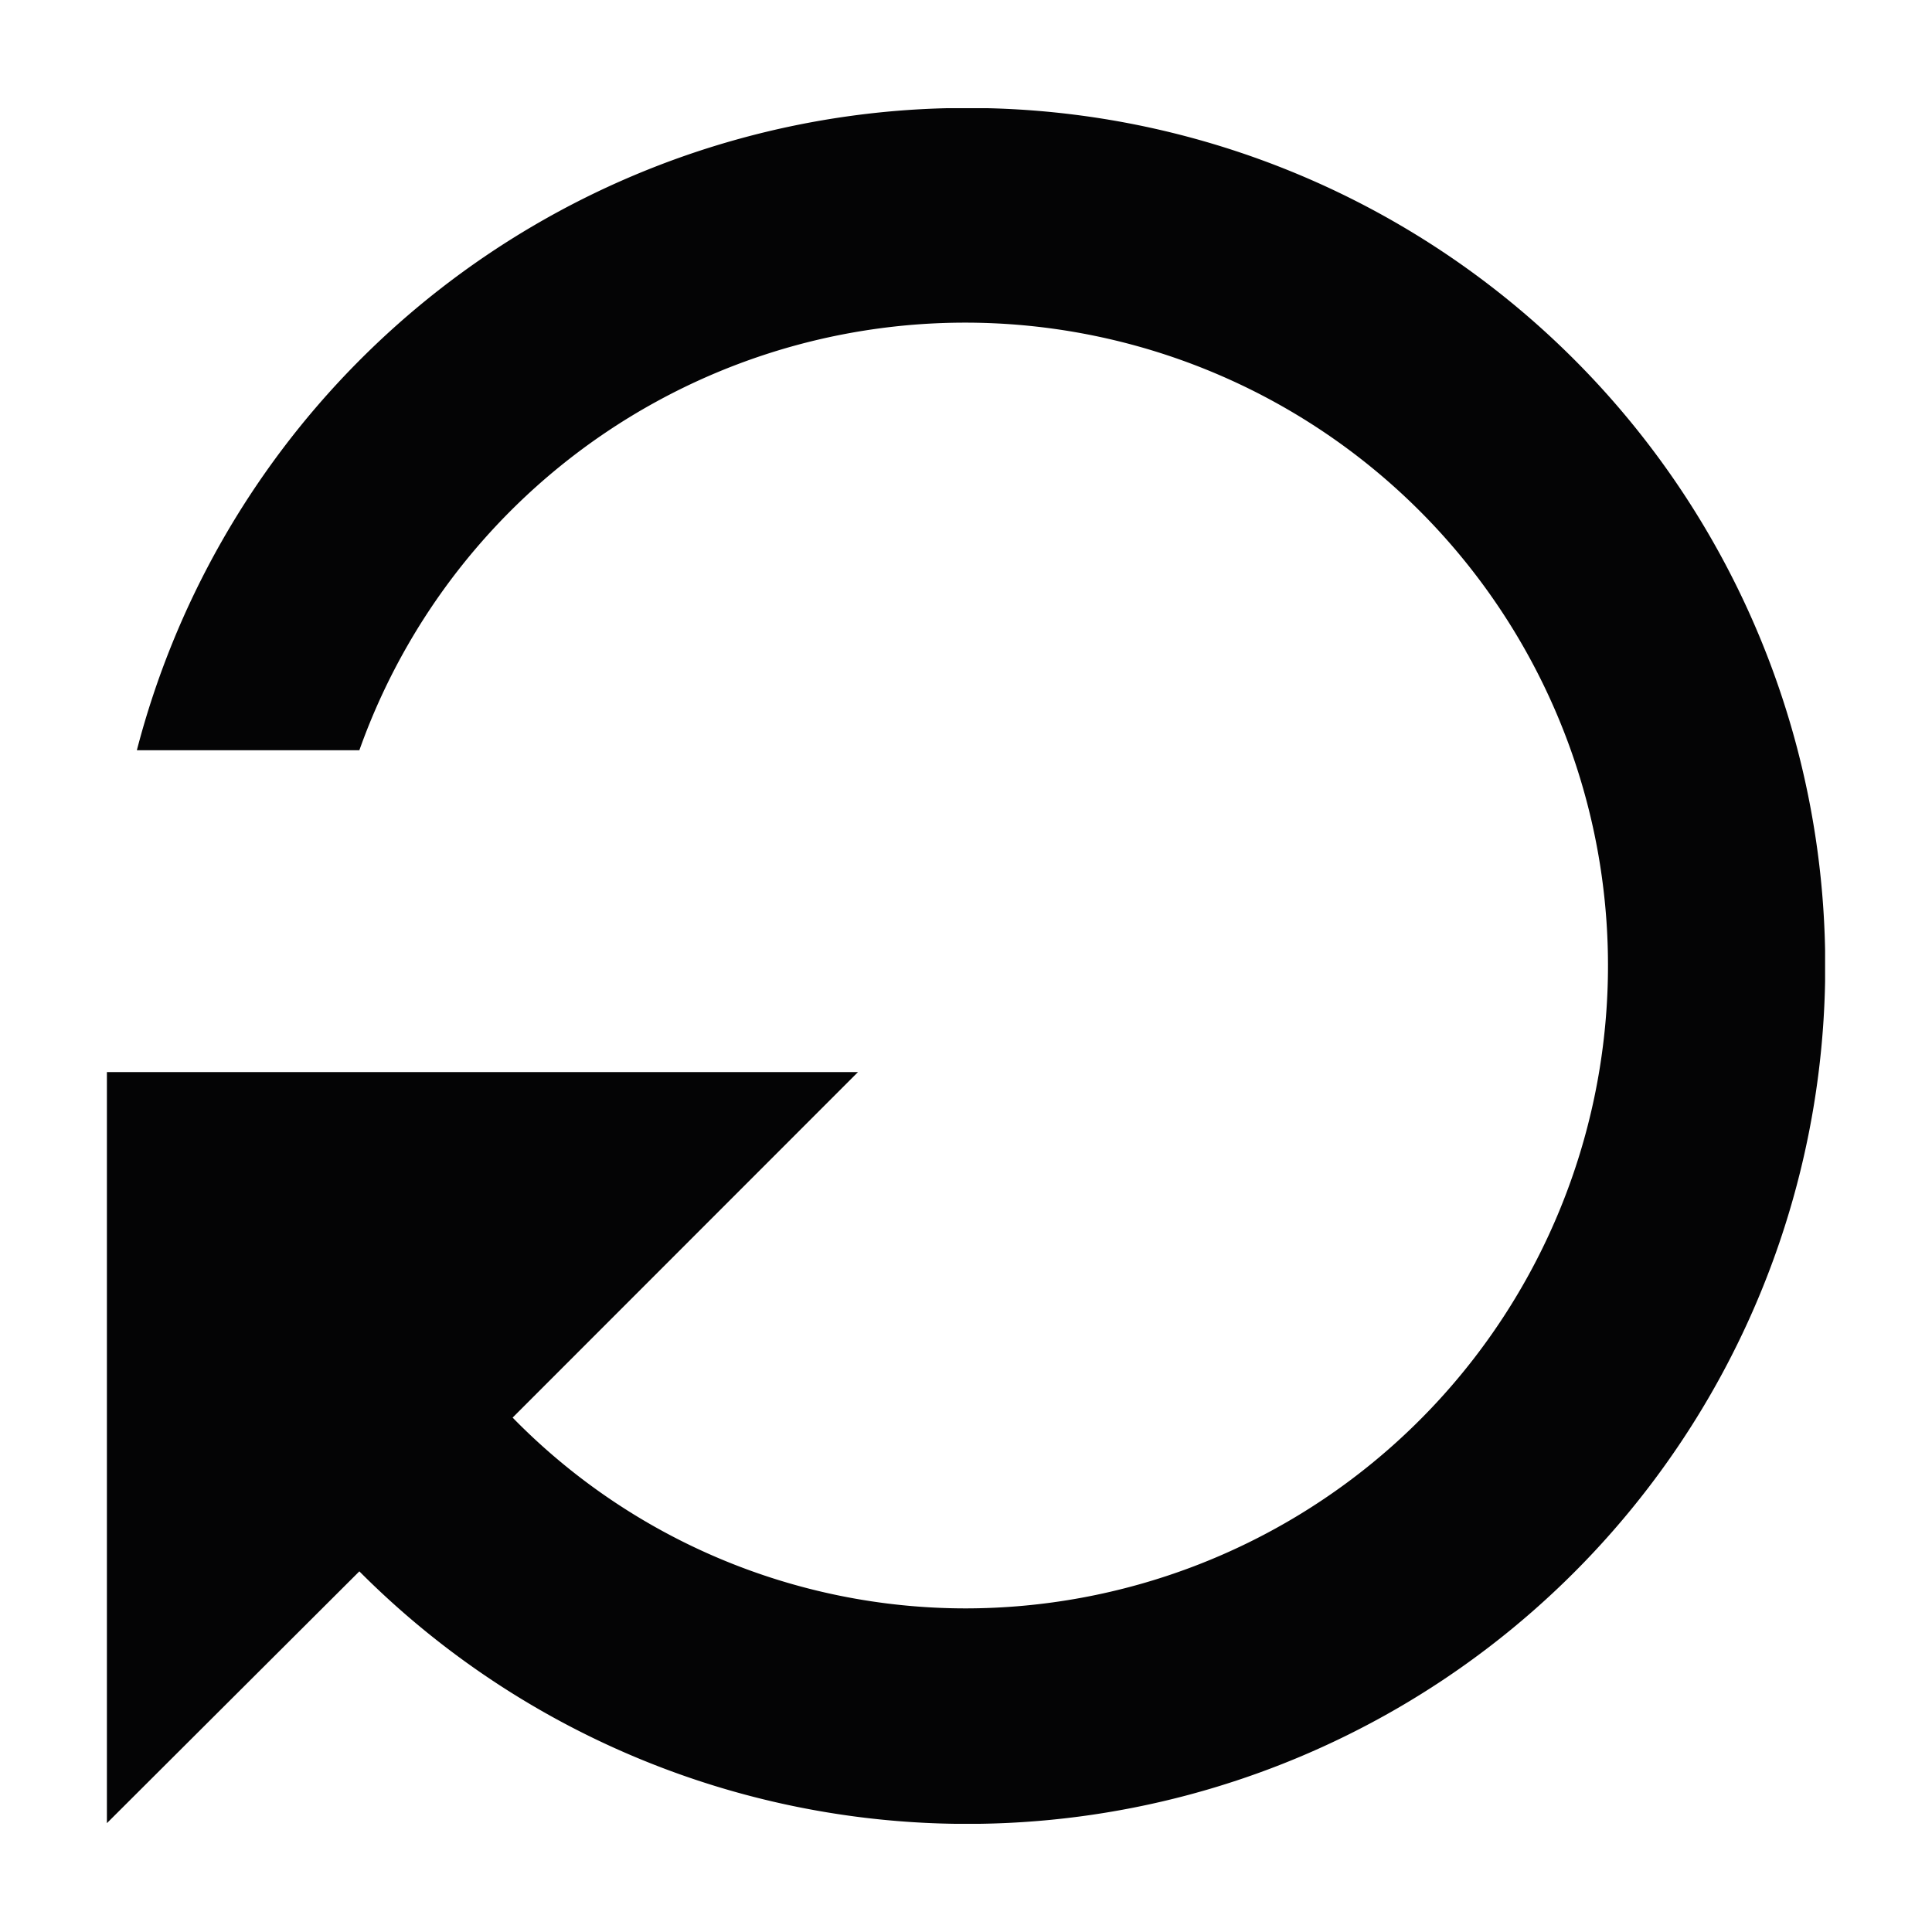 <svg xmlns="http://www.w3.org/2000/svg" xmlns:xlink="http://www.w3.org/1999/xlink" width="12" height="12" viewBox="0 0 12 12">
  <defs>
    <clipPath id="clip-path">
      <rect id="Rectangle_3316" data-name="Rectangle 3316" width="10.672" height="10.656" fill="none"/>
    </clipPath>
  </defs>
  <g id="icon" transform="translate(-122 -16)">
    <g id="area" opacity="0">
      <rect id="Rectangle_3315" data-name="Rectangle 3315" width="12" height="12" transform="translate(122 16)" fill="#fff"/>
    </g>
    <g id="Group_1544" data-name="Group 1544" transform="translate(122.664 17.672)">
      <g id="Group_1543" data-name="Group 1543" transform="translate(0 -1)" clip-path="url(#clip-path)">
        <path id="Path_36169" data-name="Path 36169" d="M1.568,9.088a5.329,5.329,0,1,0-1.382-5.1H1.568A3.993,3.993,0,1,1,5.33,9.318,3.937,3.937,0,0,1,2.52,8.133L4.665,5.987H0v4.665Z" transform="translate(0 0)" fill="#040405"/>
      </g>
    </g>
  </g>
</svg>

